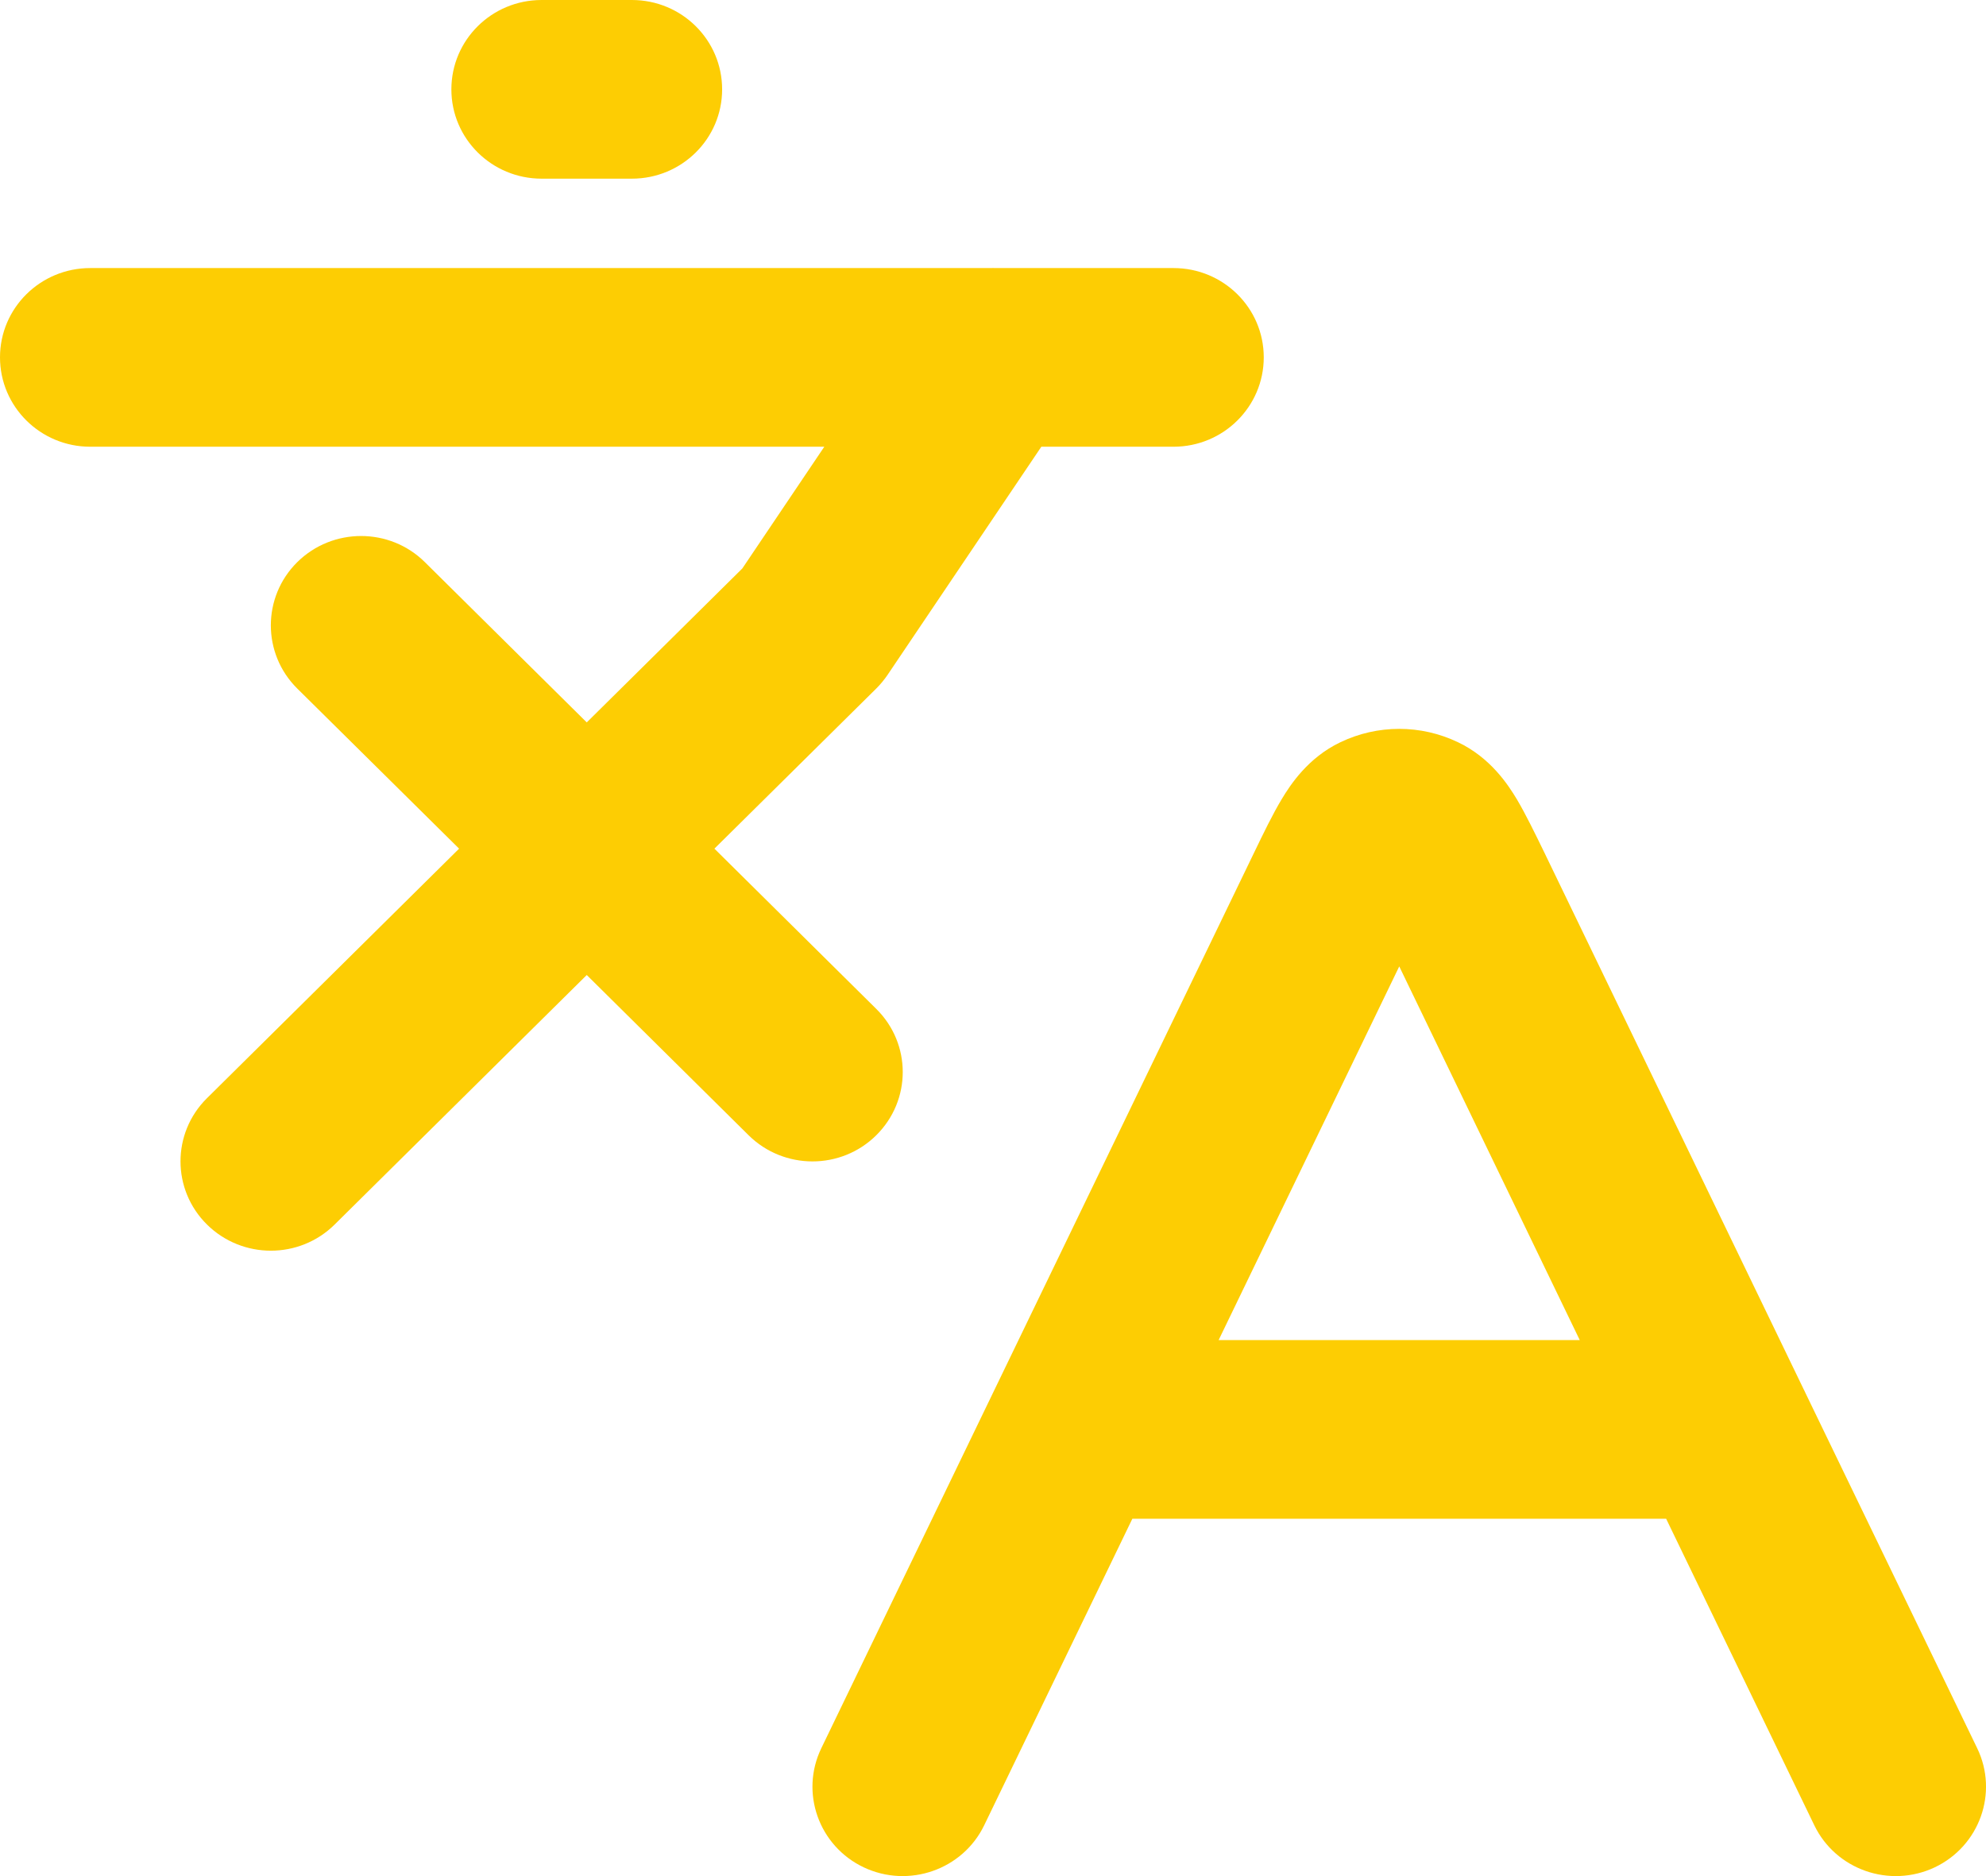 <svg width="18" height="17" viewBox="0 0 18 17" fill="none" xmlns="http://www.w3.org/2000/svg">
<path d="M4.909 0C4.457 0 4.091 0.362 4.091 0.81C4.091 1.257 4.457 1.619 4.909 1.619H5.727C6.179 1.619 6.545 1.257 6.545 0.81C6.545 0.362 6.179 0 5.727 0H4.909Z" fill="#FDCD03"/>
<path d="M6.728 5.151L7.471 4.048H0.818C0.366 4.048 0 3.685 0 3.238C0 2.791 0.366 2.429 0.818 2.429H8.988C8.996 2.428 9.005 2.428 9.013 2.429H10.636C11.088 2.429 11.454 2.791 11.454 3.238C11.454 3.685 11.088 4.048 10.636 4.048H9.438L8.044 6.116C8.014 6.16 7.98 6.201 7.942 6.239L6.475 7.69L7.942 9.142C8.262 9.458 8.262 9.97 7.942 10.287C7.623 10.603 7.105 10.603 6.785 10.287L5.318 8.835L3.033 11.096C2.714 11.412 2.196 11.412 1.876 11.096C1.556 10.78 1.556 10.267 1.876 9.951L4.161 7.69L2.694 6.239C2.375 5.923 2.375 5.41 2.694 5.094C3.014 4.778 3.532 4.778 3.851 5.094L5.318 6.546L6.728 5.151Z" fill="#FDCD03"/>
<path fill-rule="evenodd" clip-rule="evenodd" d="M12.148 6.726C12.485 6.564 12.878 6.564 13.215 6.726C13.509 6.866 13.668 7.11 13.747 7.241C13.829 7.379 13.914 7.555 13.998 7.727L16.347 12.588C16.352 12.598 16.358 12.609 16.362 12.619L17.92 15.841C18.115 16.244 17.942 16.728 17.535 16.921C17.127 17.113 16.639 16.943 16.444 16.54L15.101 13.762H10.263L8.92 16.54C8.725 16.943 8.236 17.113 7.829 16.921C7.421 16.728 7.249 16.244 7.444 15.841L9.001 12.619C9.006 12.609 9.011 12.598 9.016 12.588L11.366 7.727C11.449 7.555 11.534 7.379 11.617 7.241C11.696 7.11 11.855 6.866 12.148 6.726ZM14.318 12.143L12.682 8.757L11.045 12.143H14.318Z" fill="#FDCD03"/>
</svg>
